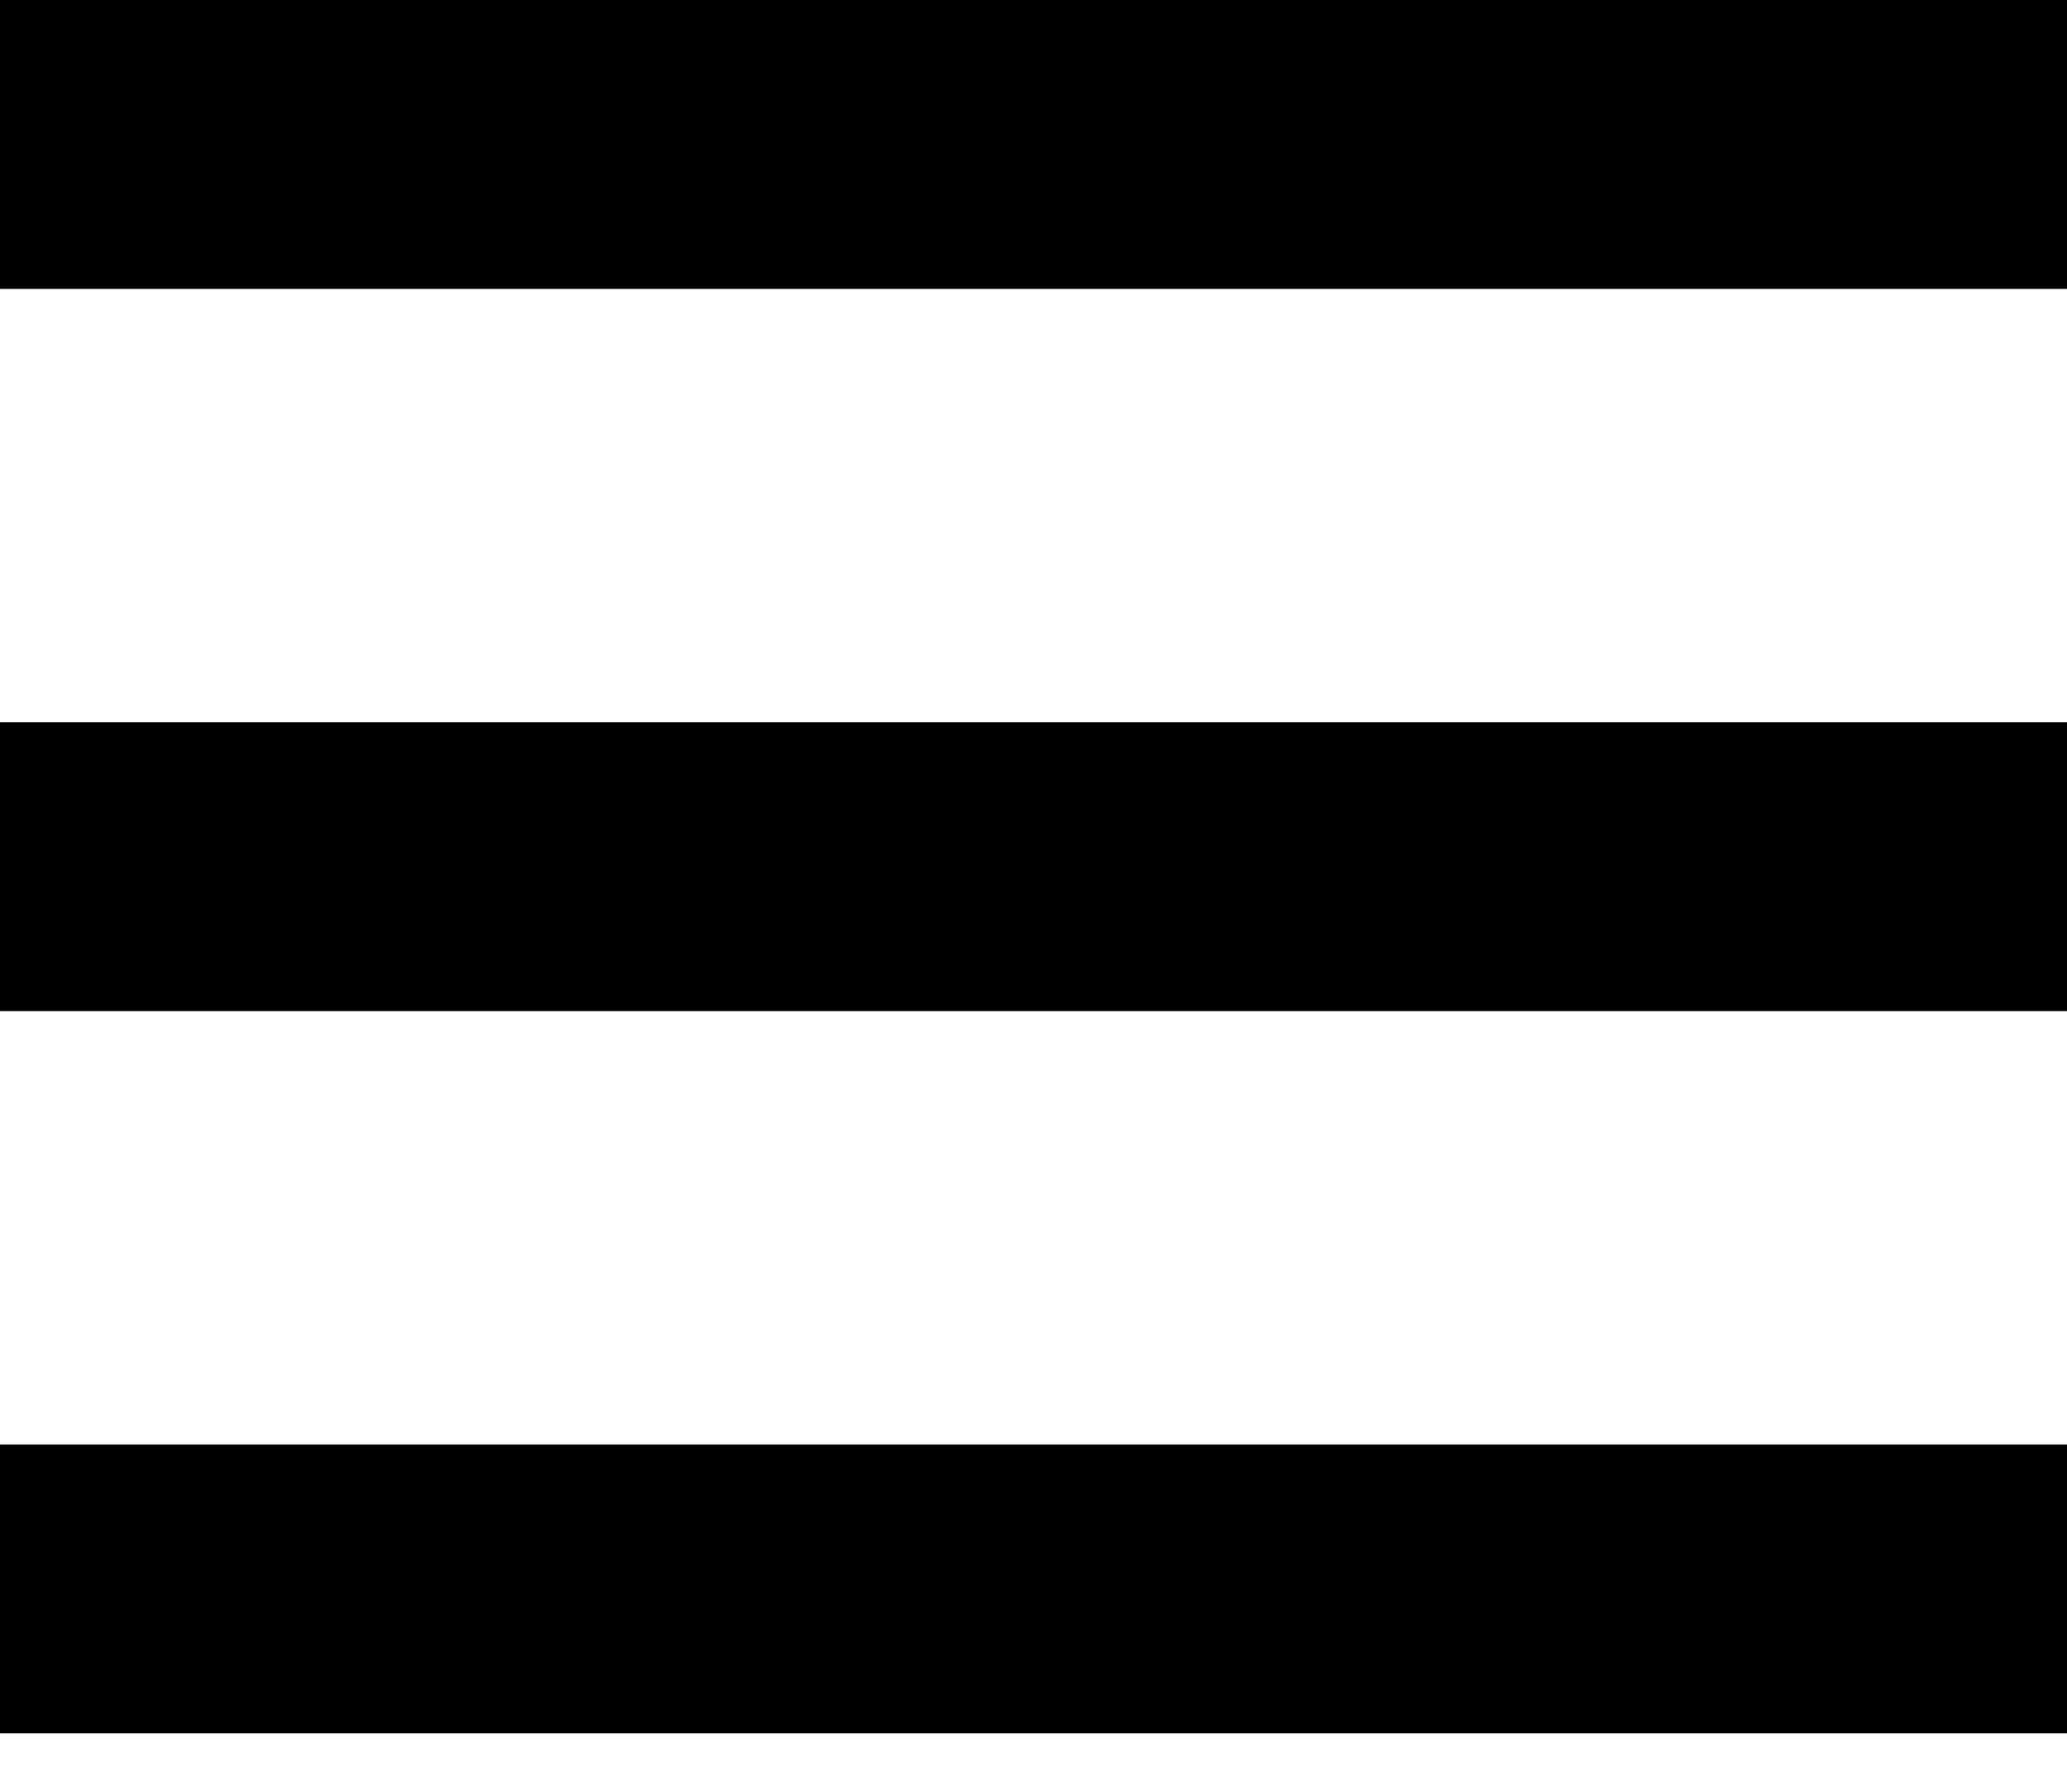 <svg
  width="30"
  height="26"
  viewBox="0 0 30 26"
  fill="none"
  xmlns="http://www.w3.org/2000/svg"
>
  <path
    d="M0 25.153V20.961H30V25.153H0ZM0 14.673V10.48H30V14.673H0ZM0 4.192V0H30V4.192H0Z"
    fill="currentColor"
  ></path>
</svg>

